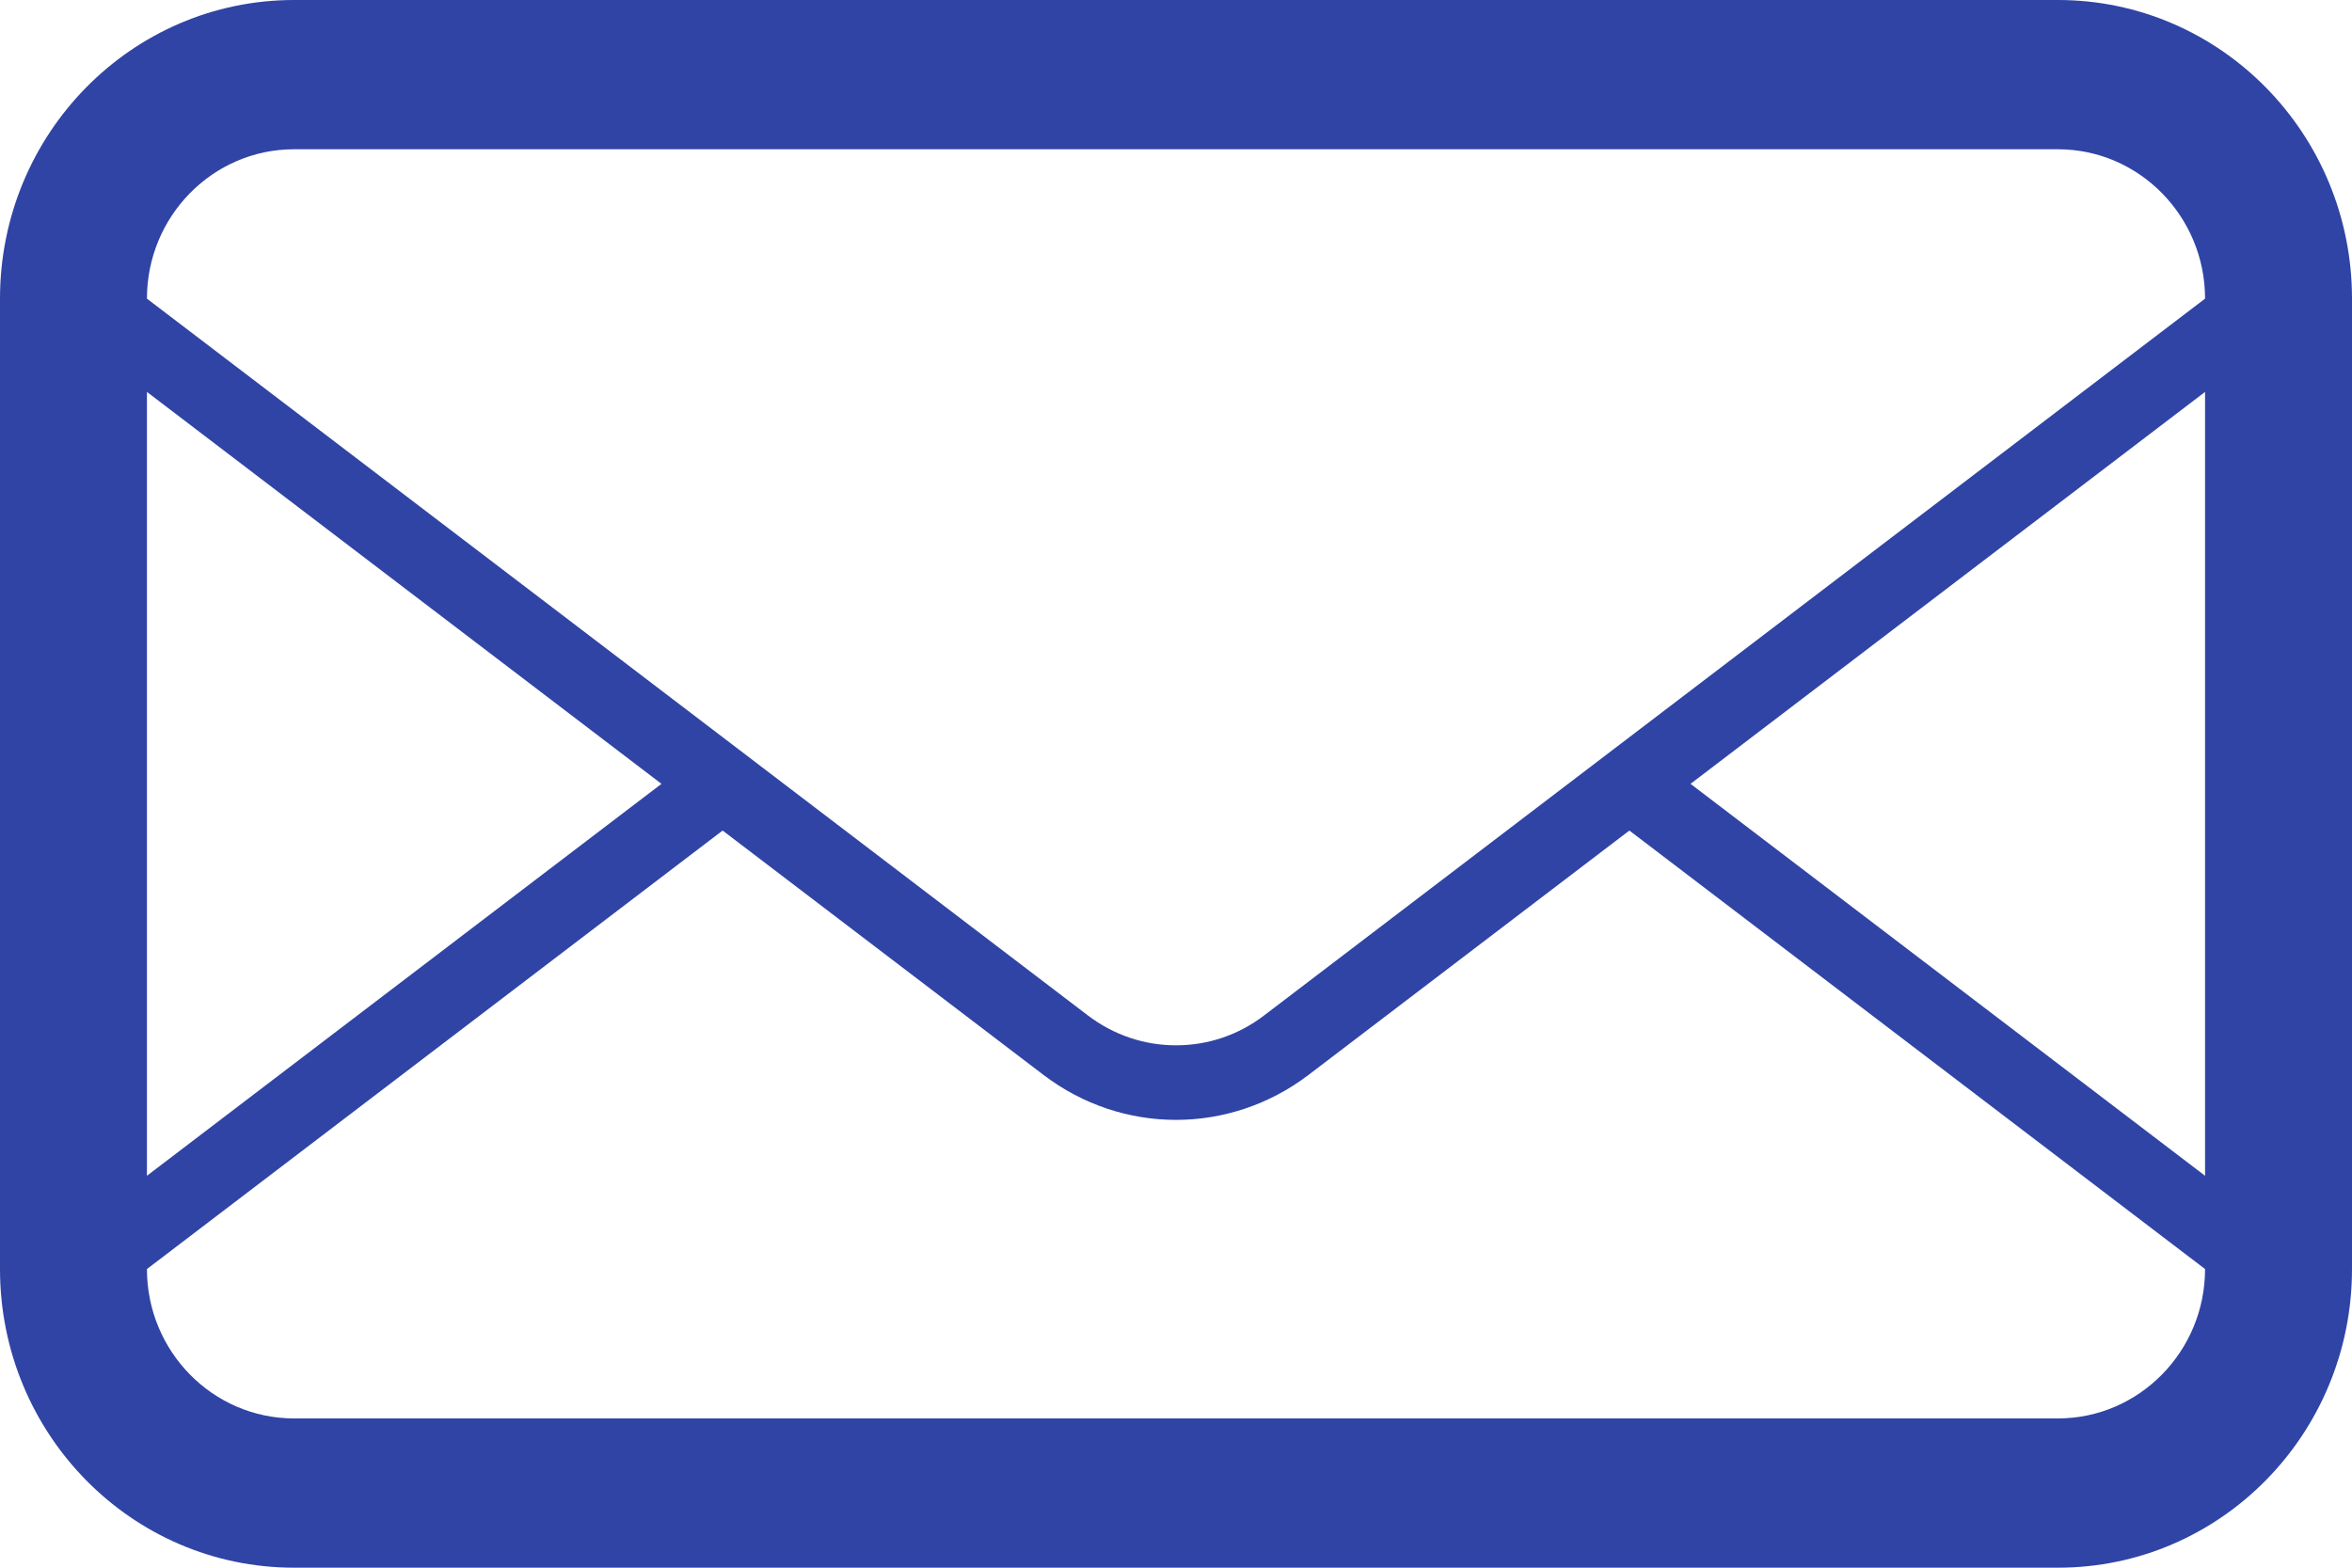 <svg width="21" height="14" viewBox="0 0 21 14" fill="none" xmlns="http://www.w3.org/2000/svg">
<path d="M18.375 0H2.625C1.175 0 0 1.195 0 2.667V11.333C0 12.806 1.175 14 2.625 14H18.375C19.825 14 21 12.806 21 11.333V2.667C21 1.195 19.825 0 18.375 0ZM1.312 3.5L5.906 7L1.312 10.5V3.5ZM19.688 11.333C19.688 12.069 19.098 12.667 18.375 12.667H2.625C1.901 12.667 1.312 12.069 1.312 11.333L6.452 7.417L9.319 9.601C9.669 9.867 10.084 10.001 10.5 10.001C10.915 10.001 11.331 9.867 11.681 9.601L14.548 7.417L19.688 11.333ZM19.688 10.5L15.094 7L19.688 3.5V10.5ZM11.287 9.068C11.058 9.243 10.786 9.335 10.5 9.335C10.214 9.335 9.942 9.242 9.713 9.068L6.999 7L6.452 6.583L1.312 2.667V2.667C1.312 1.931 1.901 1.333 2.625 1.333H18.375C19.098 1.333 19.688 1.931 19.688 2.667L11.287 9.068Z" fill="#3044A5"/>
</svg>
